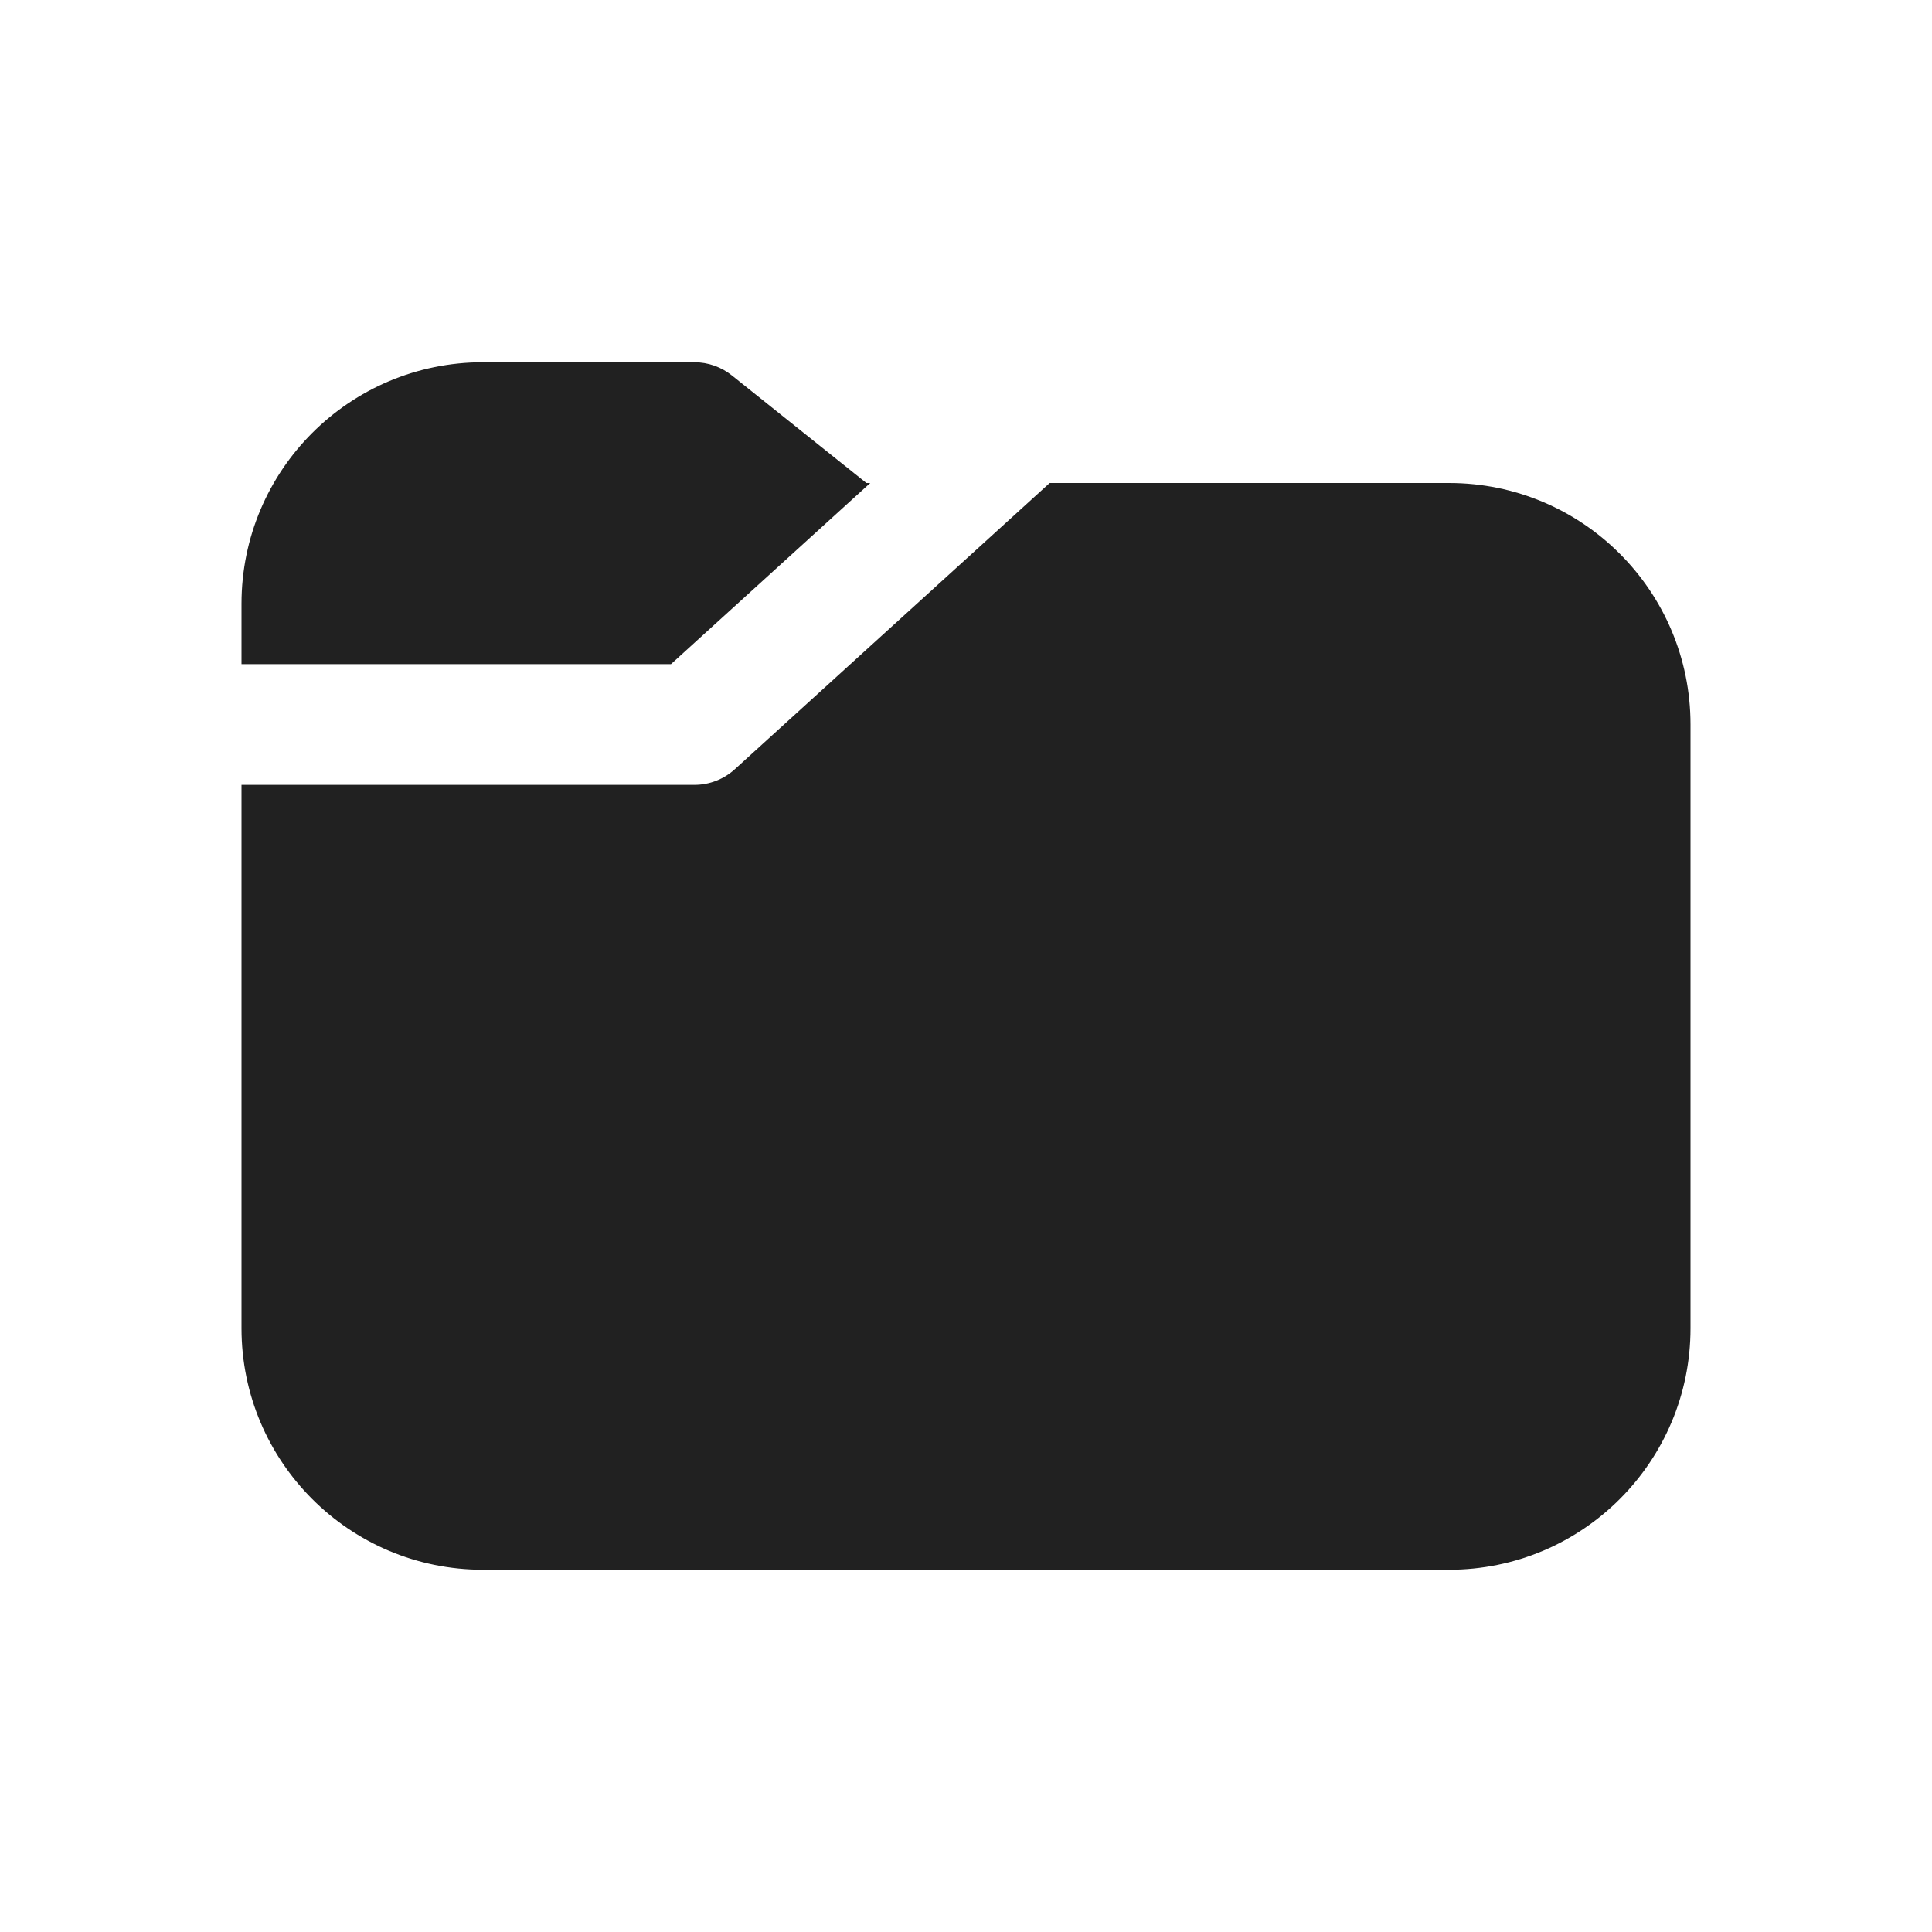 <svg viewBox="0 0 16 16" fill="none" xmlns="http://www.w3.org/2000/svg" height="1em" width="1em">
  <path d="M7.207 4H7.175L6.062 3.11C5.974 3.039 5.864 3 5.75 3H4C2.895 3 2 3.895 2 5V5.5H5.557L7.207 4Z" fill="#212121"/>
  <path d="M8.693 4L6.086 6.37C5.994 6.454 5.874 6.5 5.75 6.5H2V11C2 12.105 2.895 13 4 13H12C13.105 13 14 12.105 14 11V6C14 4.895 13.105 4 12 4H8.693Z" fill="#212121"/>
</svg>
